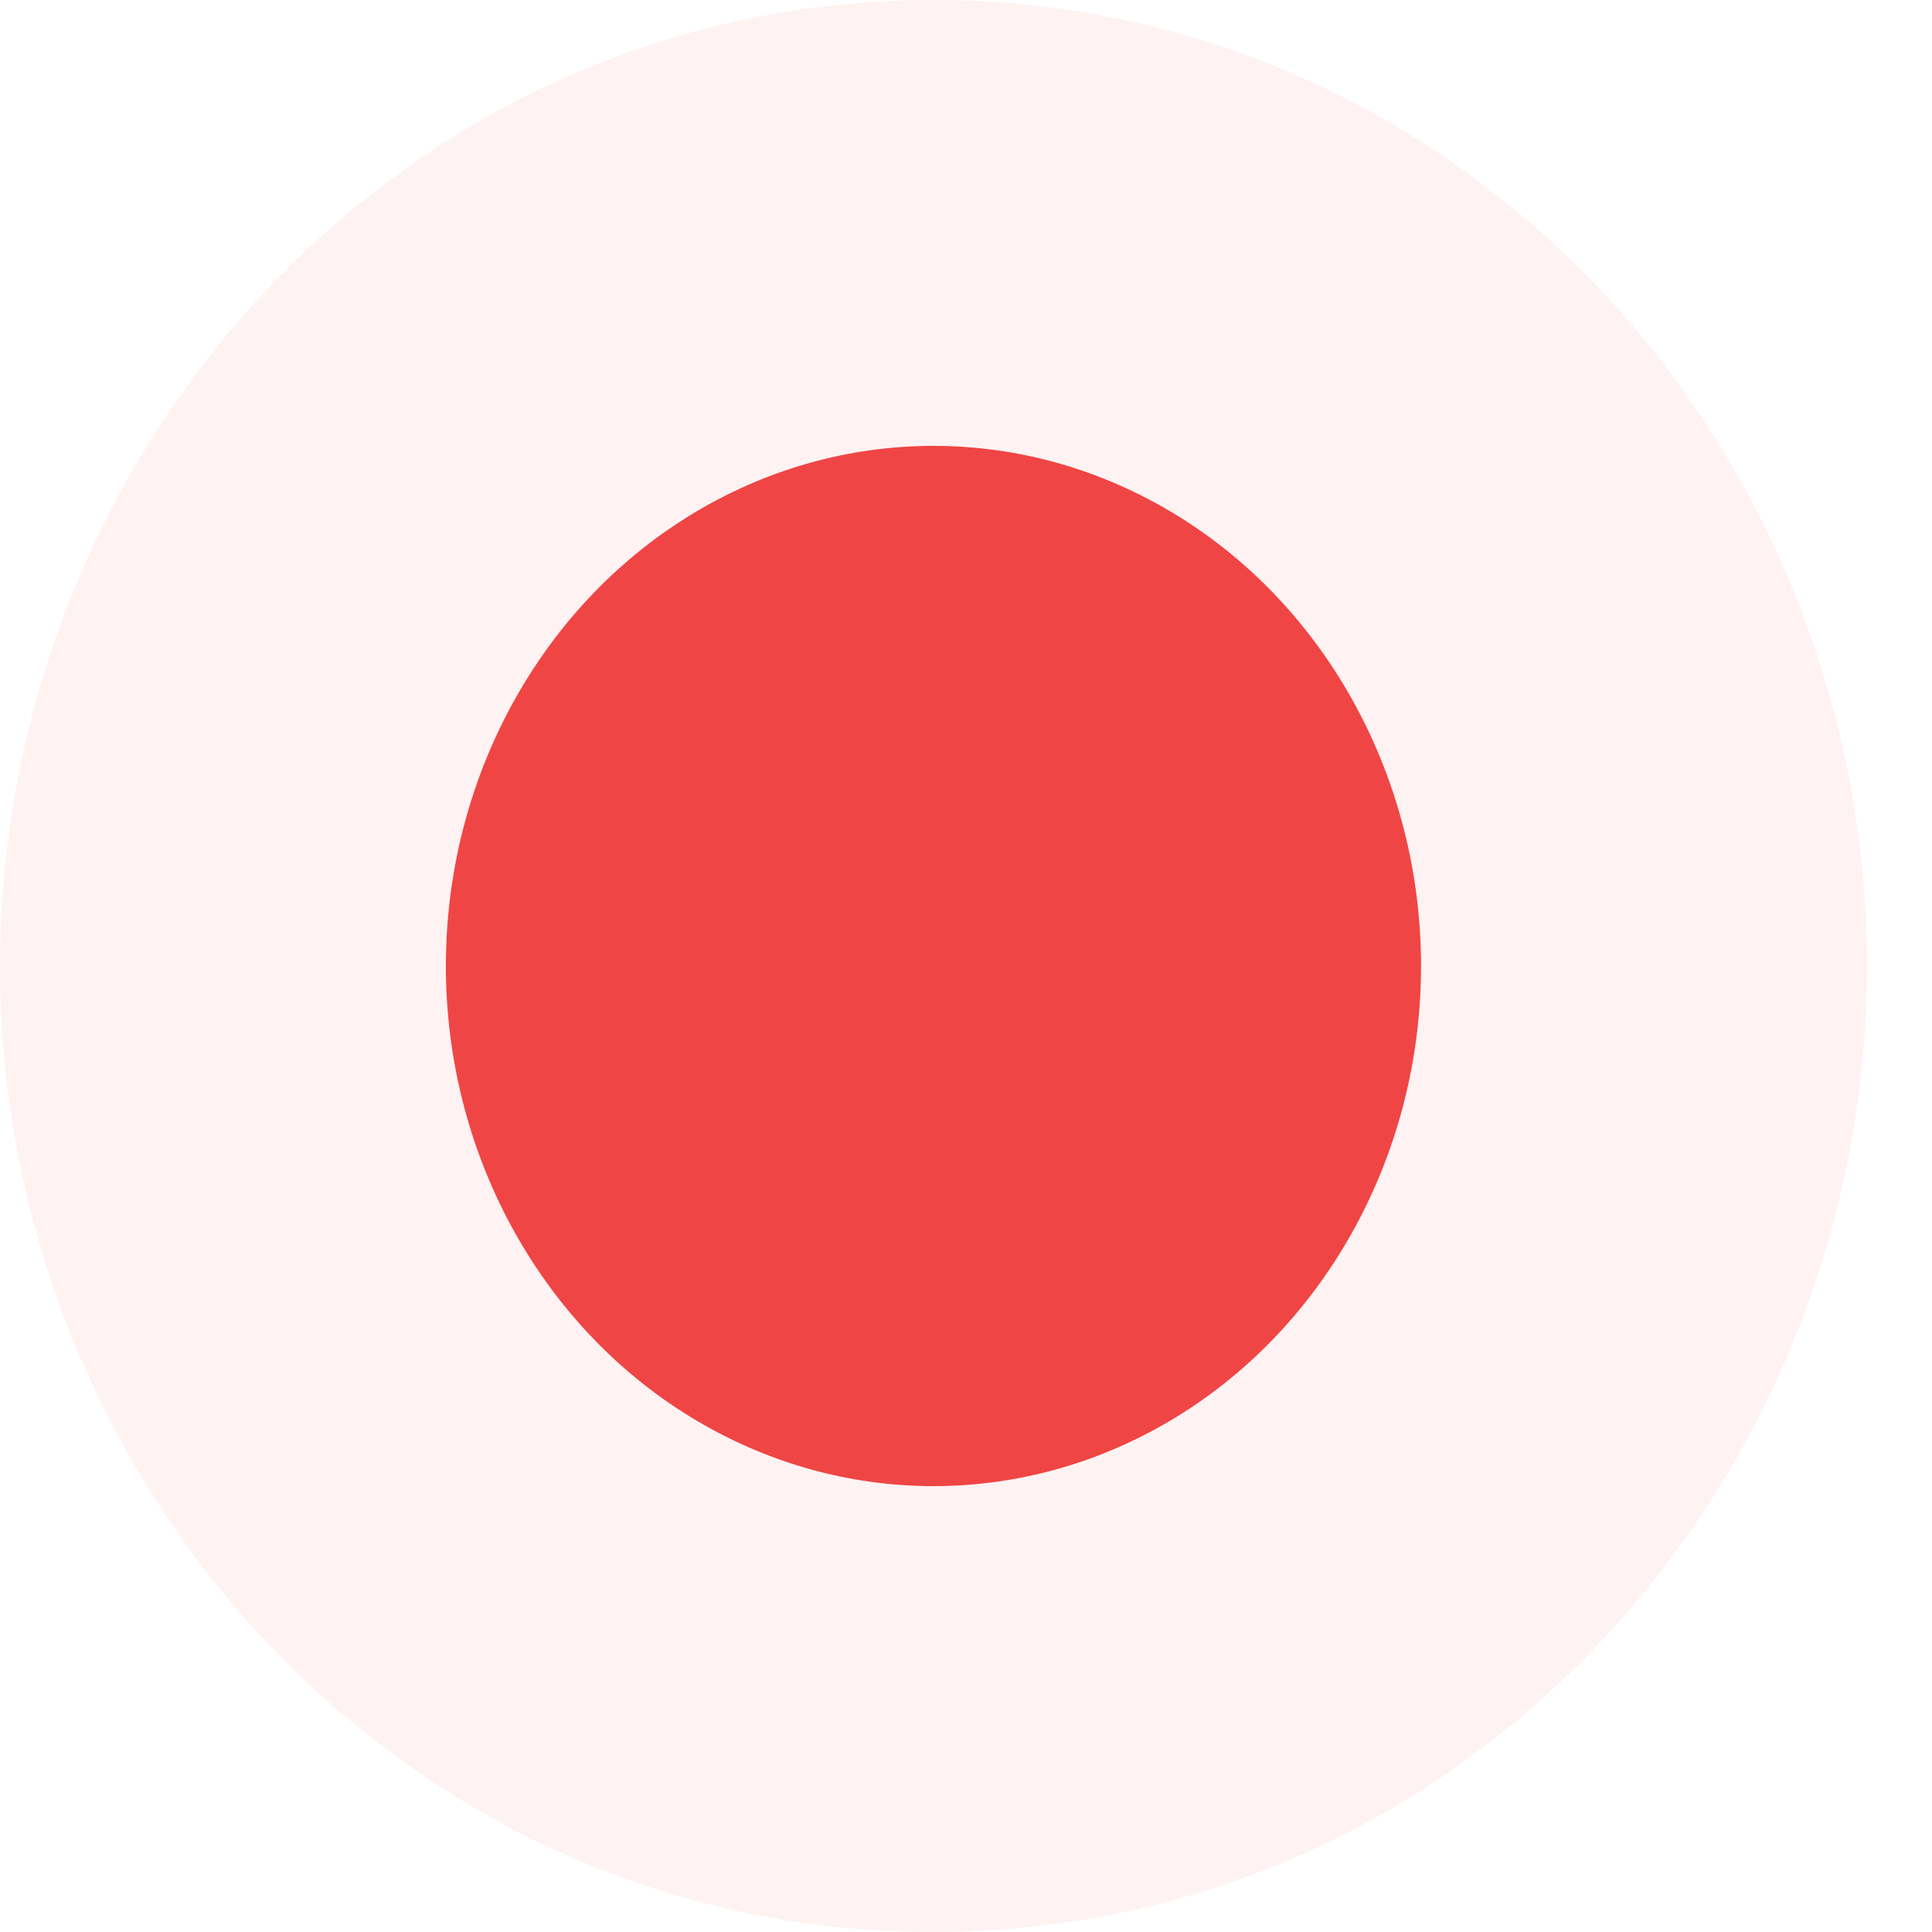 <svg width="26" height="26" viewBox="0 0 26 26" fill="none" xmlns="http://www.w3.org/2000/svg">
<ellipse cx="12.562" cy="13" rx="6.562" ry="7" fill="#F04545"/>
<path d="M12.562 23C18.023 23 22.125 18.337 22.125 13C22.125 7.662 18.023 3 12.562 3C7.102 3 3 7.662 3 13C3 18.337 7.102 23 12.562 23Z" stroke="#FAC1C1" stroke-opacity="0.2" stroke-width="6"/>
</svg>
